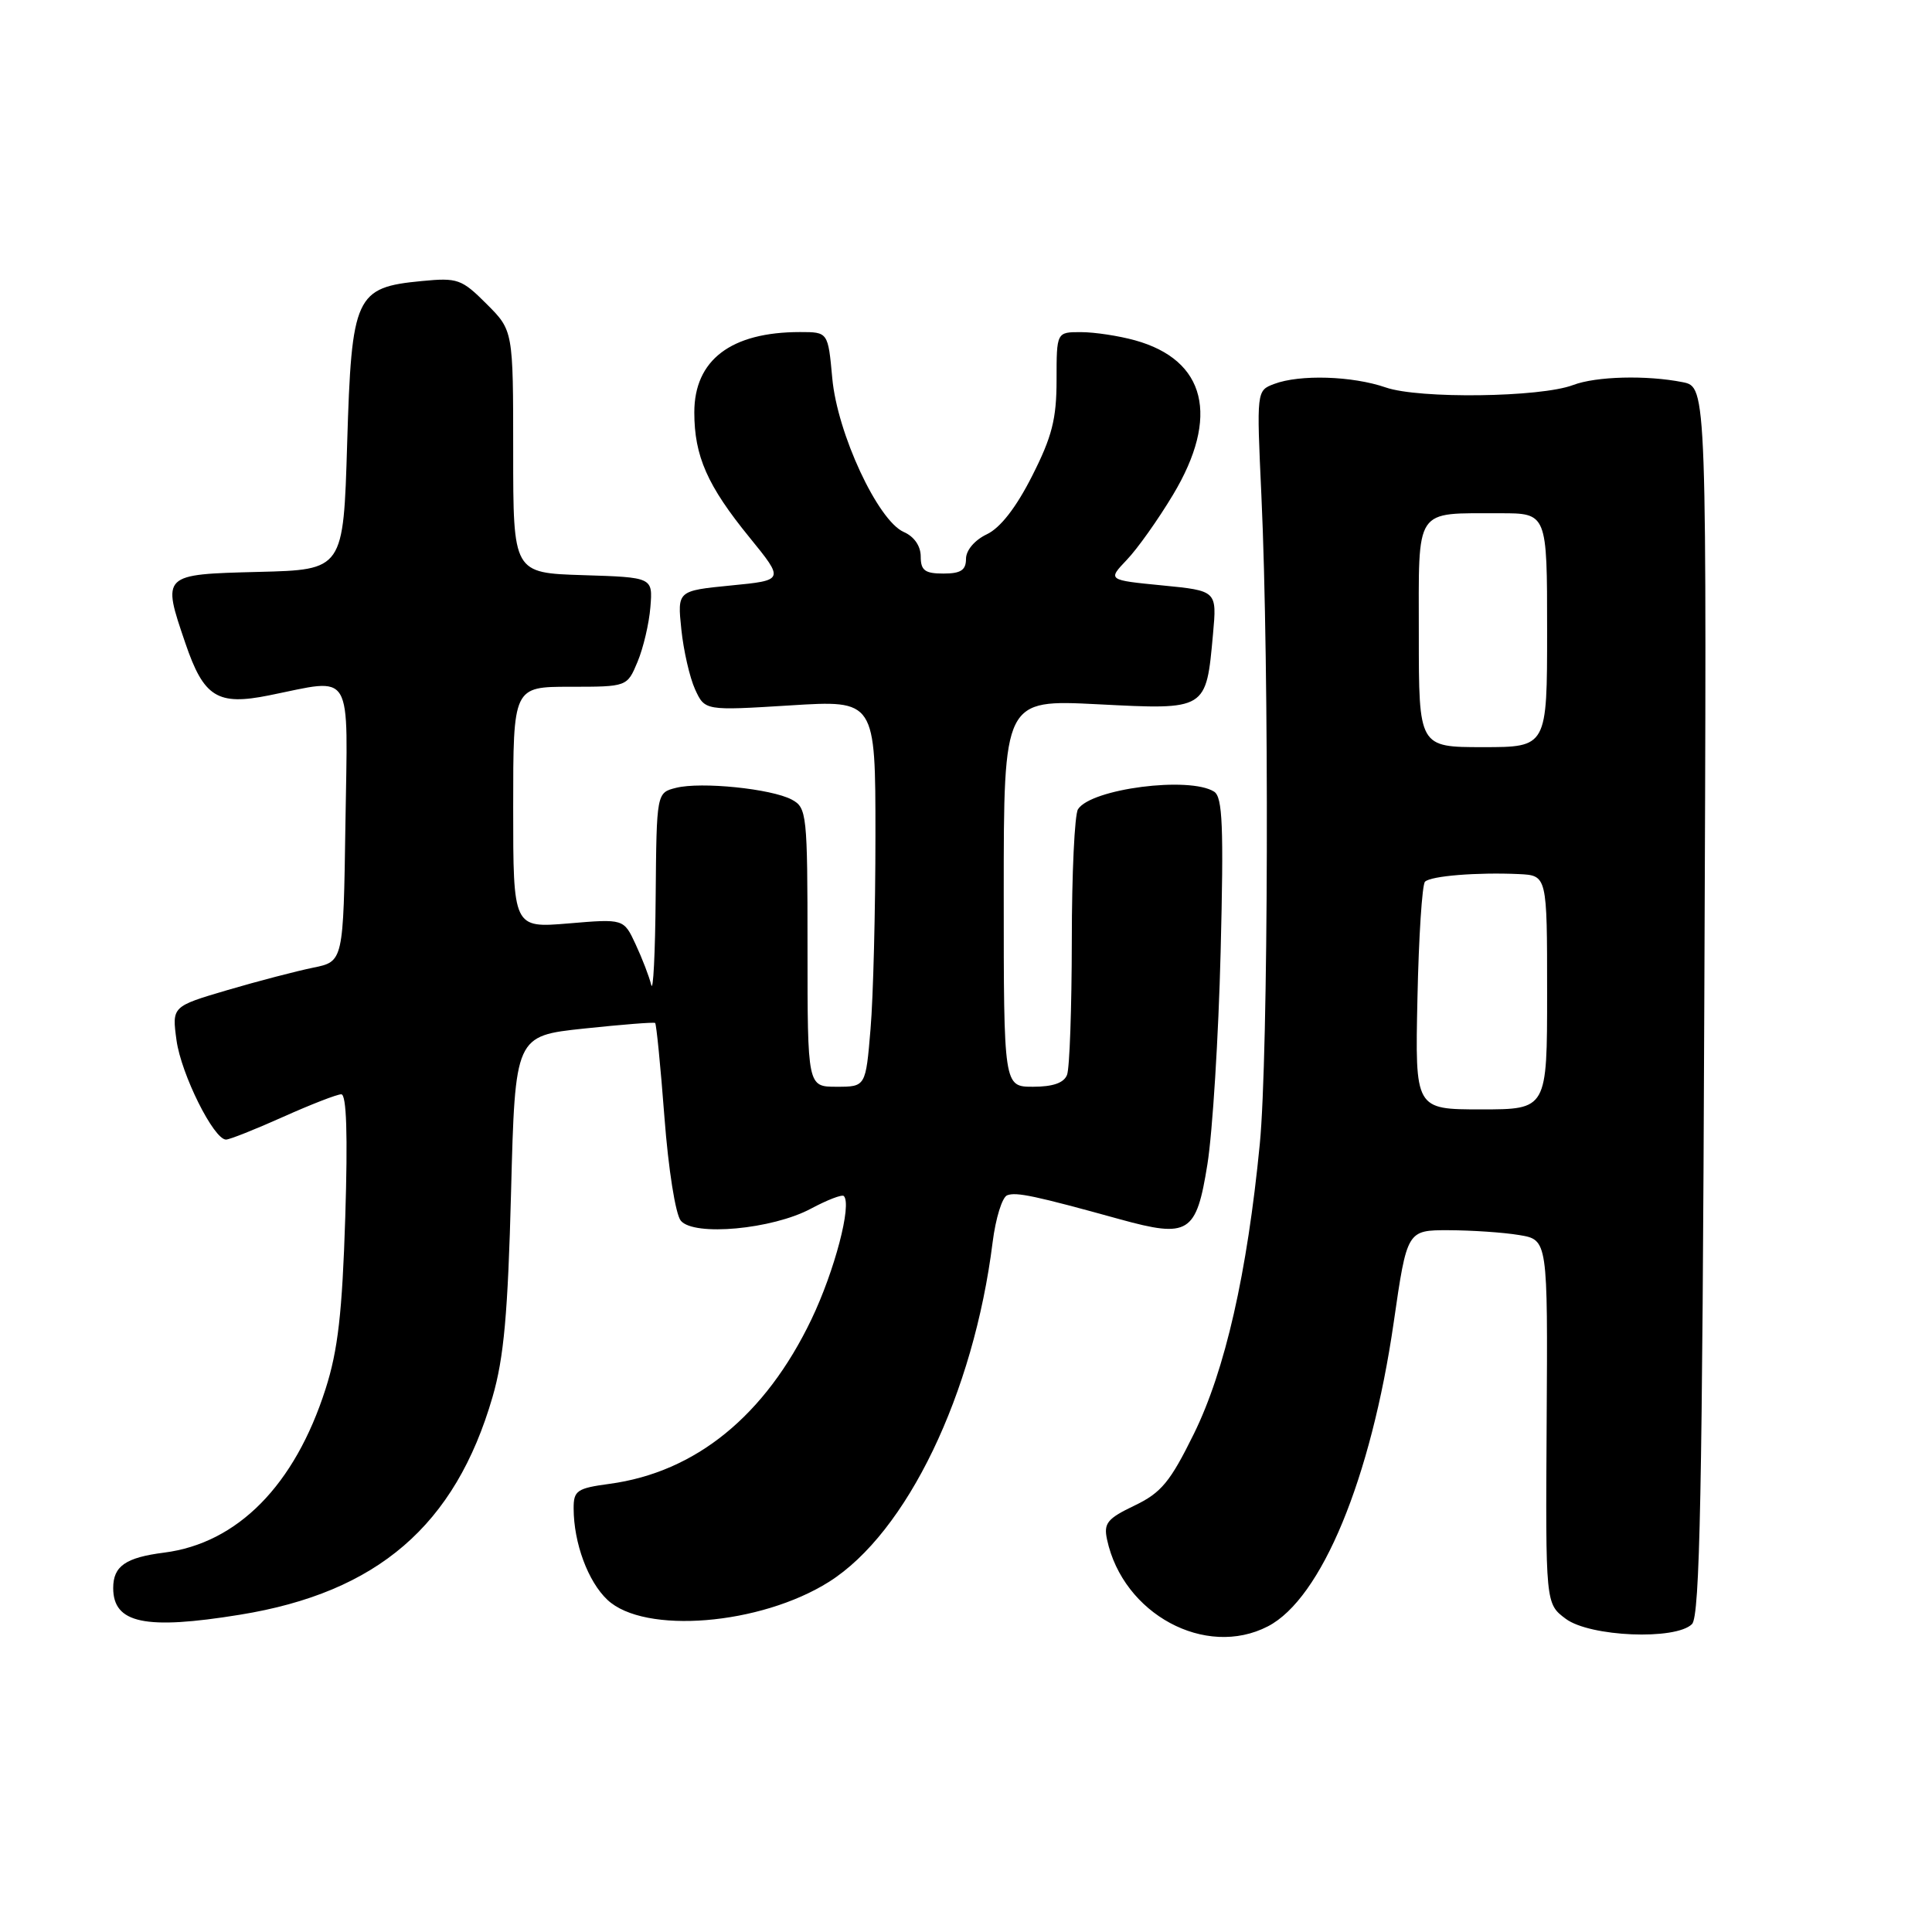 <?xml version="1.0" encoding="UTF-8" standalone="no"?>
<!DOCTYPE svg PUBLIC "-//W3C//DTD SVG 1.1//EN" "http://www.w3.org/Graphics/SVG/1.1/DTD/svg11.dtd" >
<svg xmlns="http://www.w3.org/2000/svg" xmlns:xlink="http://www.w3.org/1999/xlink" version="1.1" viewBox="0 0 256 256">
 <g >
 <path fill="currentColor"
d=" M 168.00 215.50 C 175.10 211.83 181.67 195.95 184.67 175.25 C 186.44 163.00 186.44 163.00 191.97 163.01 C 195.01 163.02 199.21 163.30 201.30 163.65 C 205.09 164.28 205.09 164.28 204.94 188.39 C 204.79 212.50 204.79 212.50 207.47 214.50 C 210.67 216.89 222.03 217.36 224.20 215.20 C 225.24 214.16 225.57 197.62 225.83 132.59 C 226.17 51.28 226.17 51.28 222.96 50.64 C 218.19 49.69 211.49 49.86 208.44 51.02 C 204.12 52.66 188.03 52.87 183.62 51.34 C 179.19 49.81 172.22 49.59 168.82 50.88 C 166.50 51.76 166.50 51.78 167.14 65.63 C 168.20 88.50 168.07 139.89 166.93 151.58 C 165.26 168.72 162.34 181.57 158.19 190.00 C 155.05 196.37 153.87 197.80 150.32 199.50 C 146.72 201.22 146.22 201.84 146.69 204.00 C 148.81 213.88 159.74 219.77 168.00 215.50 Z  M 31.79 213.96 C 50.02 211.01 60.32 202.13 65.26 185.12 C 66.77 179.93 67.30 174.06 67.72 157.88 C 68.26 137.26 68.26 137.26 77.38 136.29 C 82.40 135.76 86.64 135.42 86.81 135.55 C 86.97 135.68 87.53 141.29 88.04 148.02 C 88.56 154.90 89.51 160.91 90.21 161.75 C 91.95 163.85 102.34 162.89 107.44 160.16 C 109.61 159.00 111.57 158.24 111.81 158.48 C 112.91 159.58 110.59 168.41 107.52 174.82 C 101.41 187.57 92.19 195.08 80.75 196.62 C 76.45 197.20 76.00 197.51 76.01 199.88 C 76.02 204.45 77.91 209.57 80.49 211.99 C 85.38 216.59 100.76 215.33 109.85 209.60 C 120.16 203.09 129.02 184.69 131.53 164.59 C 131.93 161.43 132.79 158.63 133.46 158.38 C 134.66 157.92 137.15 158.45 148.36 161.55 C 157.53 164.08 158.52 163.46 159.99 154.26 C 160.67 149.99 161.46 137.34 161.74 126.14 C 162.16 109.51 162.00 105.62 160.88 104.90 C 157.61 102.83 144.56 104.51 142.84 107.23 C 142.39 107.93 142.02 115.78 142.02 124.67 C 142.01 133.56 141.73 141.55 141.39 142.42 C 140.98 143.49 139.52 144.00 136.89 144.00 C 133.00 144.00 133.00 144.00 133.00 118.35 C 133.00 92.69 133.00 92.69 145.48 93.32 C 159.94 94.06 159.81 94.13 160.73 84.01 C 161.25 78.28 161.25 78.28 154.01 77.57 C 146.76 76.86 146.76 76.86 149.31 74.18 C 150.72 72.71 153.47 68.83 155.43 65.56 C 161.65 55.20 159.80 47.70 150.38 45.09 C 148.24 44.50 145.04 44.01 143.25 44.01 C 140.00 44.00 140.00 44.00 140.00 50.34 C 140.00 55.52 139.40 57.87 136.75 63.09 C 134.64 67.26 132.54 69.96 130.75 70.80 C 129.14 71.57 128.00 72.92 128.00 74.05 C 128.00 75.55 127.31 76.00 125.00 76.00 C 122.55 76.00 122.00 75.58 122.00 73.74 C 122.00 72.35 121.13 71.09 119.75 70.49 C 116.32 68.98 110.94 57.42 110.28 50.11 C 109.72 44.00 109.72 44.00 106.01 44.00 C 96.86 44.00 92.00 47.70 92.00 54.64 C 92.00 60.44 93.73 64.36 99.33 71.23 C 103.93 76.89 103.93 76.89 96.84 77.58 C 89.75 78.28 89.75 78.28 90.28 83.39 C 90.57 86.20 91.39 89.78 92.10 91.34 C 93.40 94.17 93.40 94.17 104.70 93.47 C 116.00 92.76 116.00 92.76 116.00 110.73 C 116.00 120.61 115.71 132.14 115.35 136.35 C 114.71 144.00 114.71 144.00 110.85 144.00 C 107.00 144.00 107.00 144.00 107.00 125.54 C 107.00 107.84 106.91 107.02 104.91 105.95 C 102.21 104.51 92.91 103.56 89.59 104.39 C 87.00 105.04 87.00 105.04 86.88 118.77 C 86.82 126.32 86.55 131.60 86.29 130.50 C 86.02 129.40 85.09 126.98 84.22 125.12 C 82.65 121.74 82.65 121.74 75.32 122.36 C 68.00 122.97 68.00 122.97 68.00 106.99 C 68.00 91.00 68.00 91.00 75.55 91.00 C 83.10 91.00 83.10 91.00 84.48 87.69 C 85.24 85.87 86.01 82.61 86.18 80.44 C 86.50 76.50 86.50 76.50 77.25 76.21 C 68.00 75.92 68.00 75.92 68.00 59.86 C 68.00 43.80 68.00 43.80 64.48 40.28 C 61.17 36.97 60.63 36.78 55.89 37.24 C 47.08 38.08 46.59 39.16 46.00 58.77 C 45.50 75.50 45.50 75.50 34.25 75.78 C 21.42 76.11 21.44 76.08 24.56 85.22 C 27.00 92.39 28.81 93.52 35.65 92.14 C 46.97 89.87 46.08 88.38 45.77 109.21 C 45.50 127.41 45.50 127.41 41.50 128.22 C 39.30 128.67 34.19 130.00 30.14 131.19 C 22.78 133.36 22.78 133.36 23.39 137.85 C 24.01 142.34 28.32 151.00 29.95 151.00 C 30.42 151.00 33.82 149.65 37.50 148.00 C 41.18 146.35 44.65 145.00 45.22 145.00 C 45.92 145.00 46.09 150.37 45.75 161.25 C 45.35 173.95 44.78 178.93 43.14 184.04 C 39.06 196.81 31.47 204.49 21.75 205.73 C 16.64 206.38 15.00 207.52 15.00 210.42 C 15.00 215.11 19.23 216.00 31.79 213.96 Z  M 187.82 132.25 C 187.99 124.14 188.44 117.20 188.82 116.83 C 189.60 116.06 195.74 115.57 201.25 115.82 C 205.00 116.00 205.00 116.00 205.00 131.50 C 205.00 147.00 205.00 147.00 196.25 147.00 C 187.50 147.00 187.50 147.00 187.82 132.25 Z  M 188.00 84.12 C 188.00 66.99 187.30 68.04 198.75 68.01 C 205.00 68.00 205.00 68.00 205.00 83.50 C 205.00 99.00 205.00 99.00 196.50 99.00 C 188.00 99.00 188.00 99.00 188.00 84.12 Z "/>
</g>
</svg>